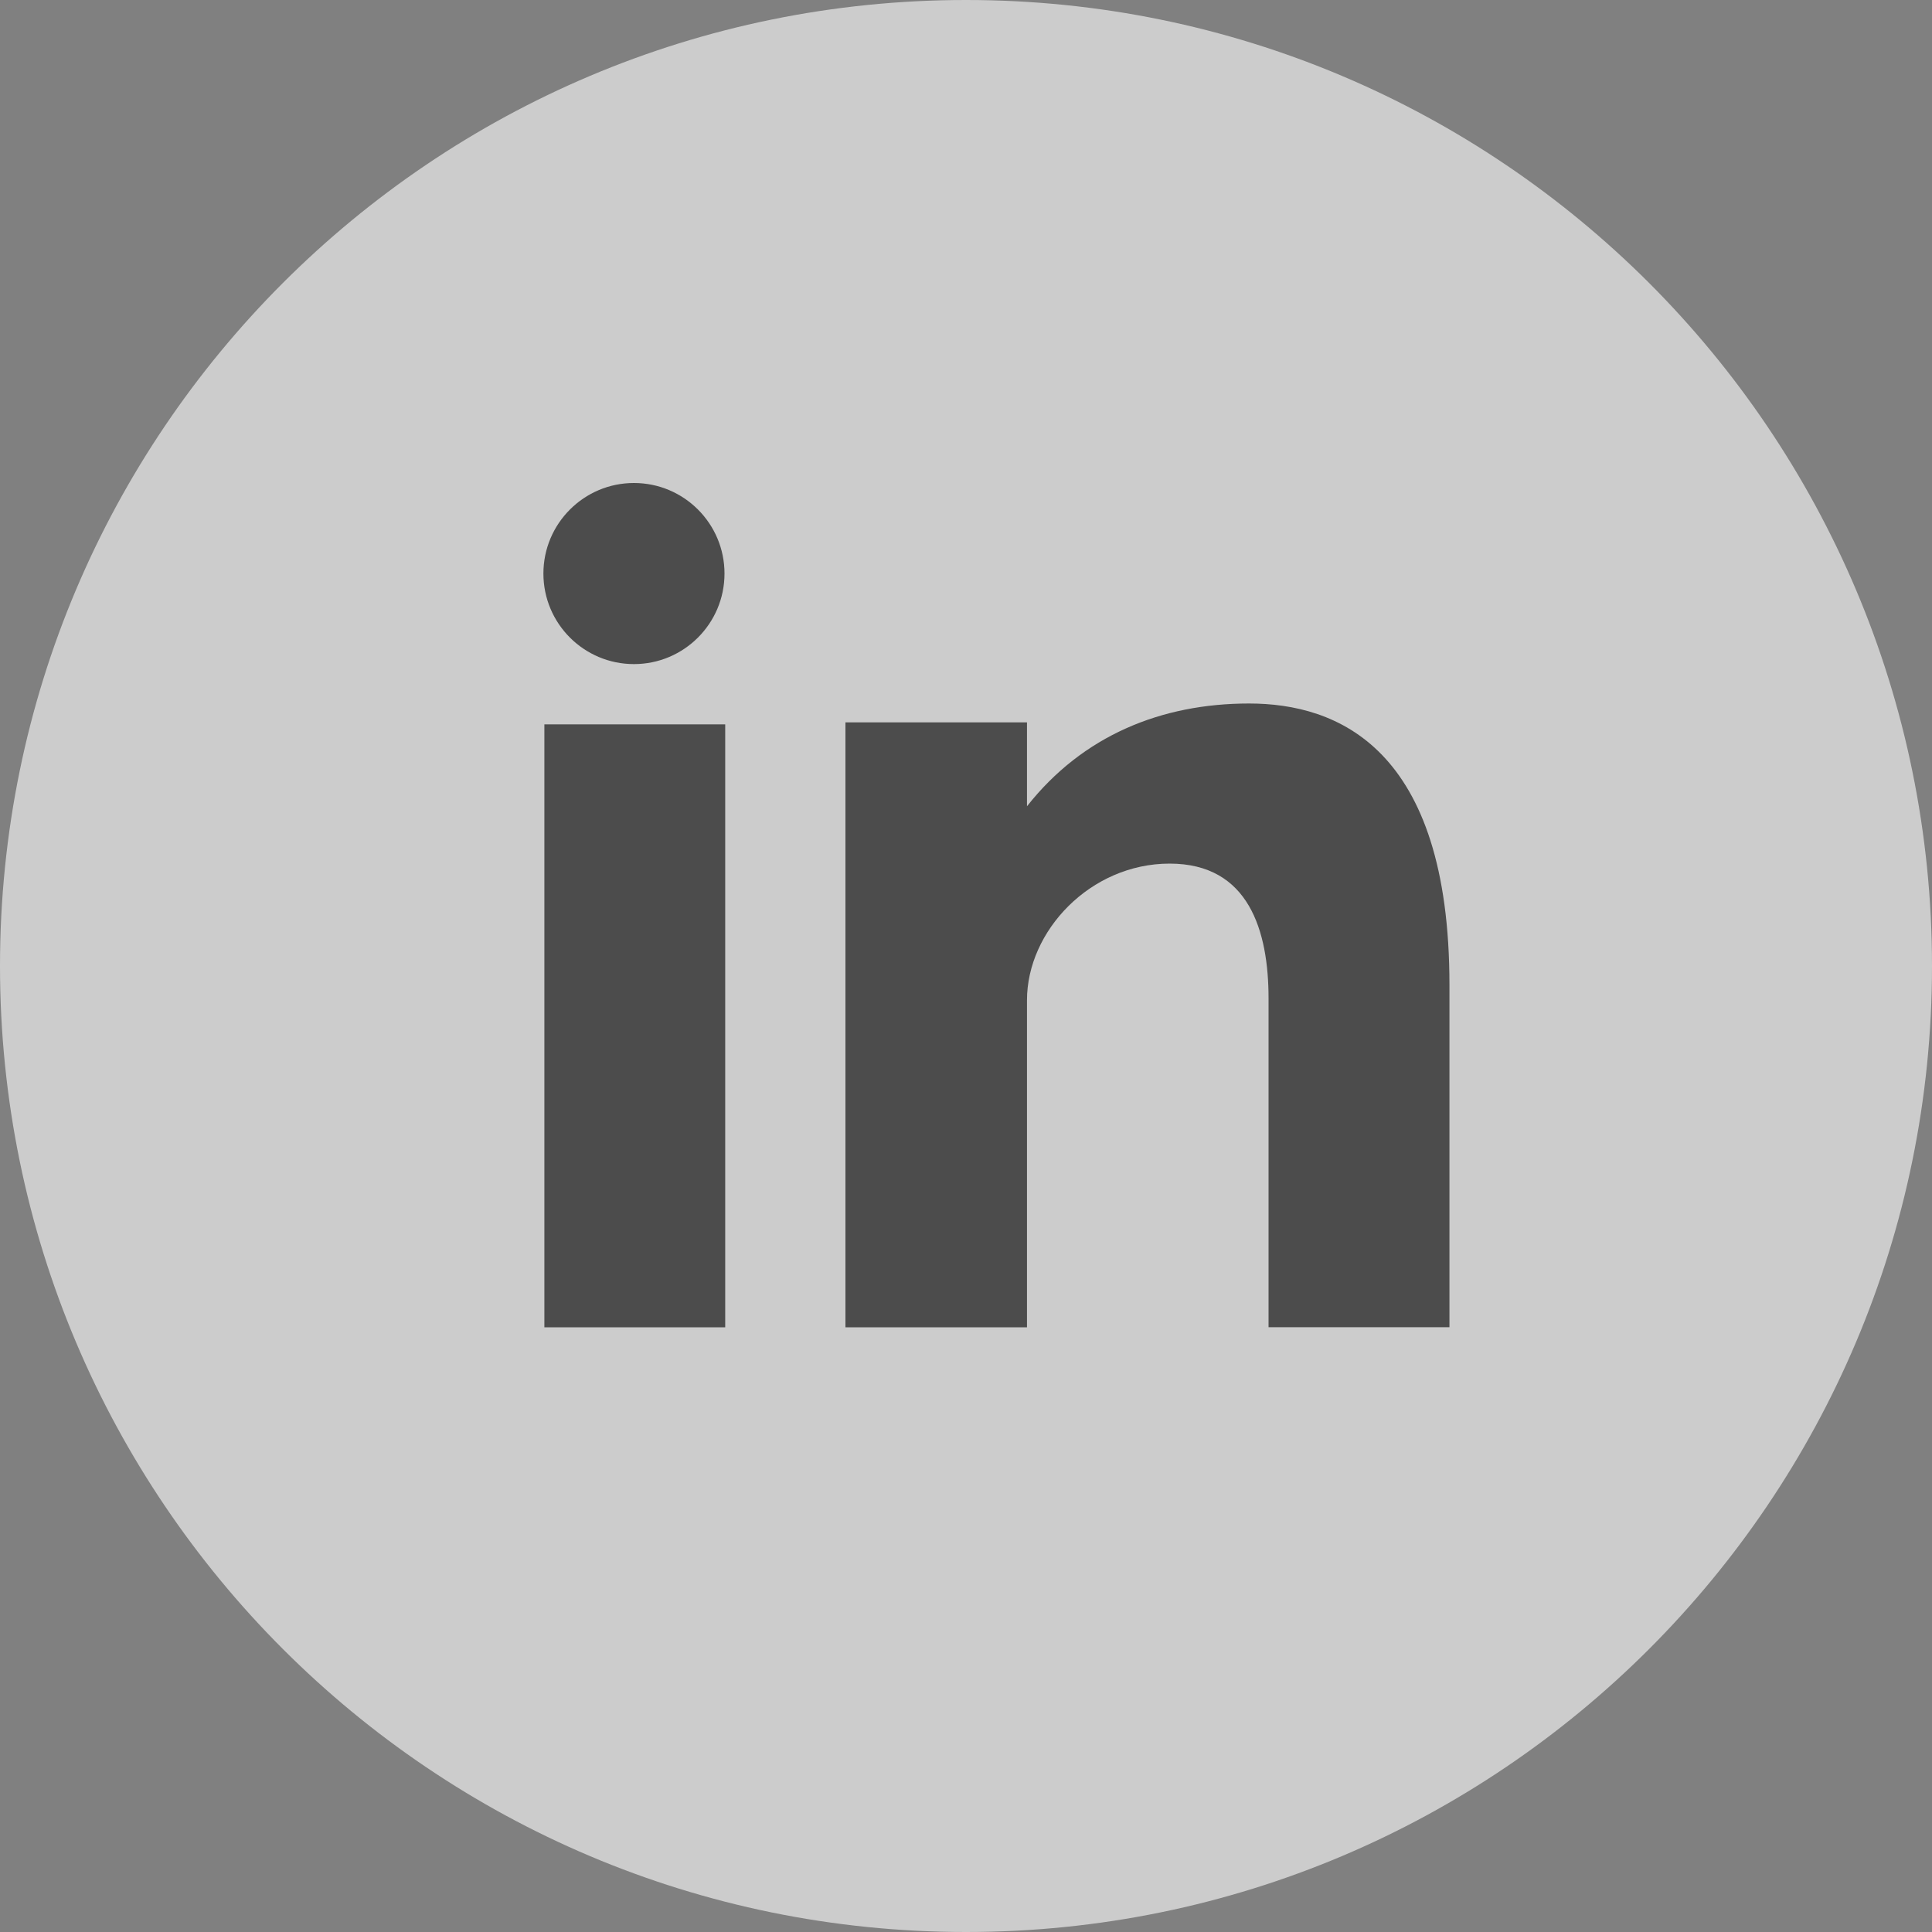 <svg width="30" height="30" viewBox="0 0 30 30" fill="none" xmlns="http://www.w3.org/2000/svg">
<rect x="0" y="0" width="30" height="30" fill="#808080" stroke="none"/>
<g opacity="0.6">
<path d="M15 0C23.285 0 30 6.716 30 15C30 23.284 23.285 30 15 30C6.715 30 0 23.284 0 15C0 6.716 6.715 0 15 0Z" fill="white"/>
<path d="M8.453 20.61H11.261V11.248H8.453V20.61ZM19.395 10.924C18.032 10.924 16.812 11.422 15.947 12.52V11.217H13.128V20.61H15.947V15.531C15.947 14.457 16.93 13.41 18.162 13.41C19.394 13.41 19.698 14.457 19.698 15.504V20.609H22.507V15.295C22.507 11.604 20.759 10.924 19.395 10.924ZM9.844 10.312C10.62 10.312 11.25 9.682 11.25 8.906C11.25 8.13 10.62 7.5 9.844 7.5C9.068 7.5 8.438 8.13 8.438 8.906C8.438 9.683 9.068 10.312 9.844 10.312Z" fill="#292929"/>
</g>
</svg>
